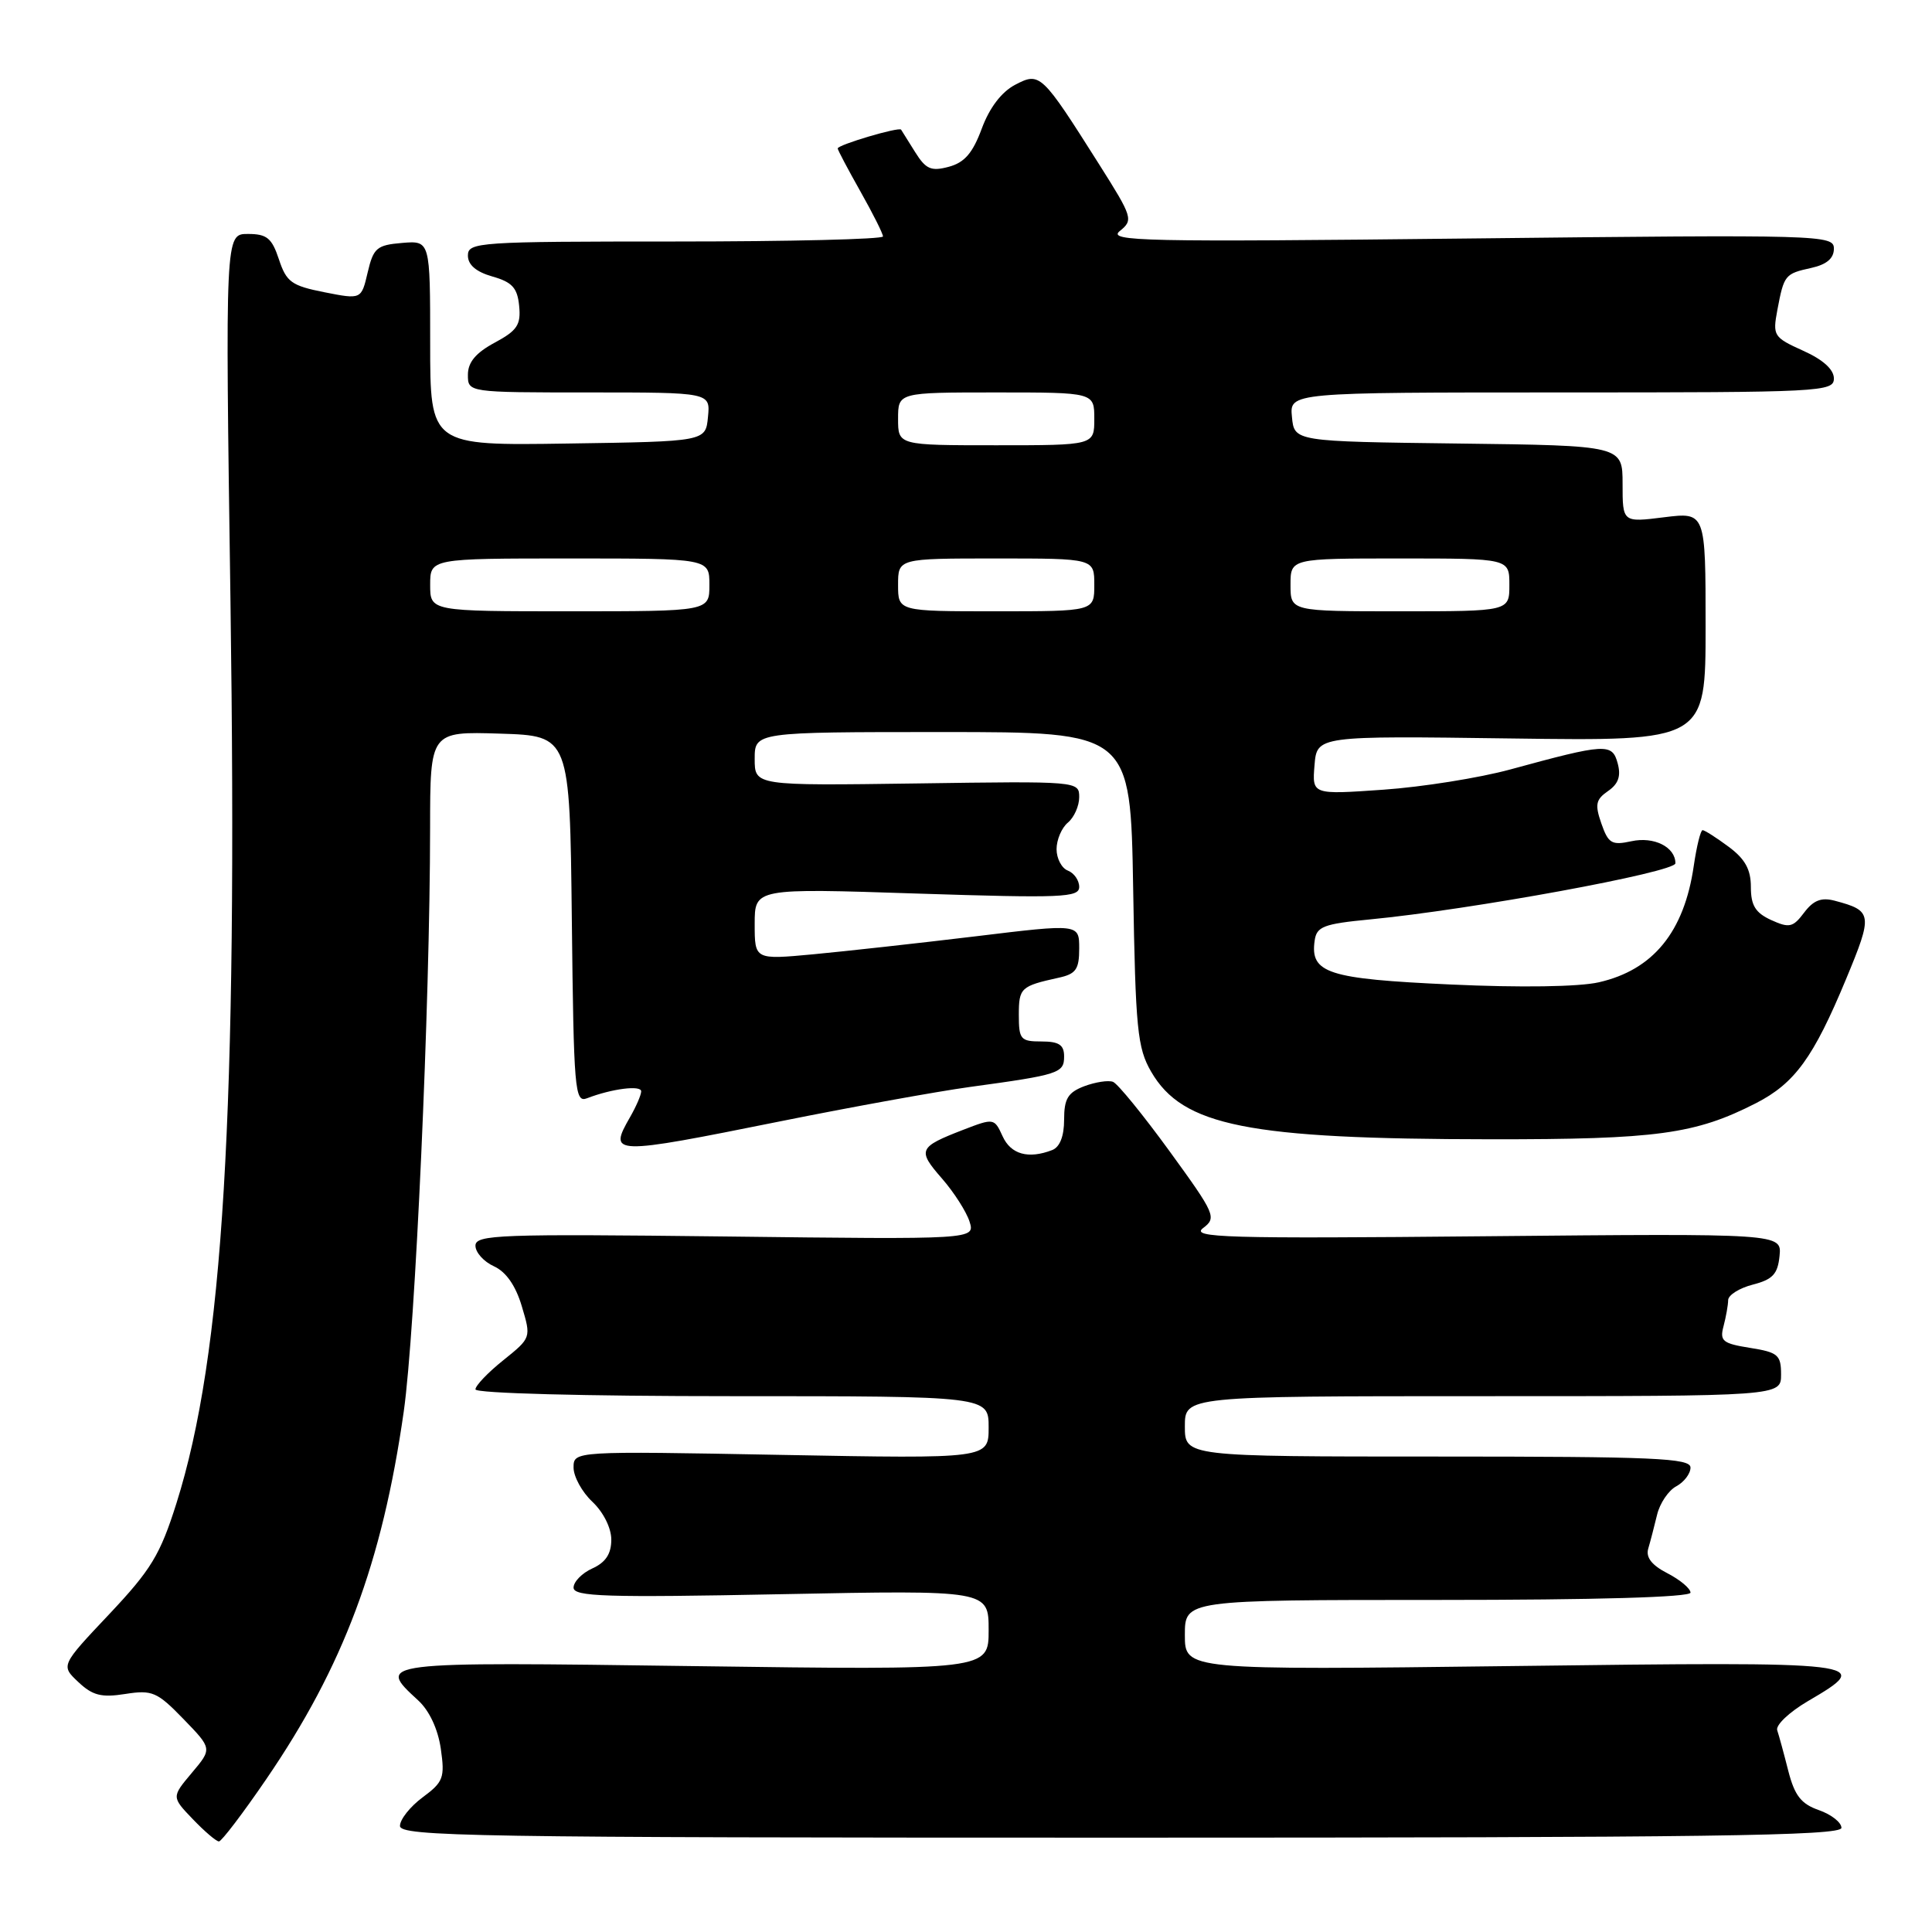 <?xml version="1.0" encoding="UTF-8" standalone="no"?>
<!DOCTYPE svg PUBLIC "-//W3C//DTD SVG 1.1//EN" "http://www.w3.org/Graphics/SVG/1.1/DTD/svg11.dtd" >
<svg xmlns="http://www.w3.org/2000/svg" xmlns:xlink="http://www.w3.org/1999/xlink" version="1.1" viewBox="0 0 256 256">
 <g >
 <path fill="currentColor"
d=" M 35.28 235.75 C 45.50 220.81 50.64 207.08 53.50 187.03 C 55.02 176.34 56.98 133.02 56.99 109.71 C 57.00 96.92 57.00 96.92 66.25 97.21 C 75.50 97.50 75.50 97.50 75.77 121.85 C 76.02 144.47 76.16 146.15 77.77 145.53 C 81.08 144.25 85.00 143.76 84.96 144.62 C 84.95 145.11 84.29 146.62 83.50 148.00 C 80.59 153.08 80.97 153.09 103.45 148.57 C 112.83 146.68 124.10 144.64 128.50 144.03 C 140.36 142.41 141.00 142.20 141.00 139.98 C 141.00 138.45 140.32 138.00 138.00 138.00 C 135.23 138.00 135.00 137.73 135.00 134.47 C 135.00 130.90 135.26 130.66 140.25 129.56 C 142.57 129.06 143.00 128.45 143.00 125.68 C 143.00 122.40 143.00 122.40 129.25 124.07 C 121.69 124.98 112.01 126.05 107.75 126.45 C 100.00 127.17 100.00 127.17 100.00 122.43 C 100.00 117.69 100.00 117.69 121.50 118.40 C 140.73 119.02 143.00 118.93 143.00 117.52 C 143.00 116.65 142.32 115.68 141.50 115.36 C 140.68 115.05 140.00 113.76 140.00 112.52 C 140.00 111.27 140.68 109.68 141.50 109.00 C 142.32 108.32 143.00 106.80 143.00 105.63 C 143.00 103.51 142.86 103.50 121.50 103.81 C 100.00 104.11 100.00 104.11 100.00 100.56 C 100.00 97.00 100.00 97.00 124.90 97.00 C 149.80 97.00 149.80 97.00 150.15 117.75 C 150.46 136.40 150.71 138.85 152.53 142.00 C 156.71 149.21 165.31 150.93 197.50 150.96 C 219.55 150.98 224.62 150.29 232.67 146.18 C 237.82 143.54 240.29 140.14 244.61 129.74 C 248.19 121.13 248.12 120.68 243.11 119.35 C 241.34 118.88 240.29 119.29 239.06 120.92 C 237.58 122.89 237.09 123.00 234.69 121.91 C 232.60 120.95 232.00 119.98 232.00 117.53 C 232.00 115.20 231.23 113.81 229.04 112.19 C 227.41 110.98 225.87 110.00 225.60 110.00 C 225.34 110.00 224.81 112.14 224.43 114.75 C 223.16 123.49 219.05 128.52 211.85 130.16 C 209.22 130.76 201.45 130.88 192.20 130.45 C 175.92 129.71 173.58 128.95 174.20 124.63 C 174.46 122.77 175.38 122.42 181.50 121.83 C 194.86 120.55 222.00 115.57 222.00 114.39 C 222.00 112.23 219.15 110.81 216.16 111.47 C 213.57 112.03 213.11 111.77 212.19 109.12 C 211.31 106.60 211.45 105.94 213.07 104.82 C 214.45 103.87 214.81 102.83 214.35 101.14 C 213.62 98.45 212.79 98.50 200.11 101.96 C 196.04 103.07 188.47 104.28 183.29 104.64 C 173.86 105.30 173.86 105.30 174.18 101.40 C 174.50 97.50 174.50 97.50 200.25 97.85 C 226.00 98.20 226.00 98.20 226.00 83.03 C 226.00 67.86 226.00 67.86 220.50 68.54 C 215.00 69.23 215.00 69.23 215.00 64.13 C 215.00 59.04 215.00 59.04 193.25 58.77 C 171.50 58.50 171.50 58.50 171.19 55.25 C 170.87 52.00 170.87 52.00 206.94 52.00 C 241.35 52.00 243.00 51.92 243.00 50.15 C 243.00 48.96 241.56 47.65 238.92 46.47 C 235.01 44.70 234.87 44.49 235.51 41.07 C 236.39 36.42 236.51 36.27 240.01 35.50 C 242.04 35.05 243.00 34.24 243.00 32.95 C 243.00 31.13 241.55 31.08 194.75 31.60 C 151.42 32.08 146.69 31.98 148.38 30.61 C 150.19 29.15 150.09 28.81 145.65 21.79 C 138.00 9.70 137.81 9.51 134.50 11.24 C 132.70 12.19 131.11 14.28 130.09 17.04 C 128.89 20.28 127.81 21.54 125.72 22.10 C 123.38 22.73 122.68 22.42 121.27 20.17 C 120.36 18.70 119.51 17.36 119.40 17.18 C 119.14 16.78 111.00 19.19 111.00 19.67 C 111.00 19.87 112.35 22.42 114.00 25.35 C 115.65 28.27 117.00 30.96 117.00 31.33 C 117.00 31.70 104.62 32.00 89.50 32.00 C 63.38 32.00 62.00 32.09 62.00 33.86 C 62.00 35.09 63.08 36.02 65.25 36.64 C 67.86 37.38 68.56 38.14 68.79 40.53 C 69.04 43.04 68.54 43.80 65.54 45.41 C 63.04 46.76 62.00 48.00 62.00 49.66 C 62.00 52.00 62.00 52.00 78.06 52.00 C 94.13 52.00 94.13 52.00 93.81 55.25 C 93.50 58.50 93.50 58.50 75.25 58.77 C 57.00 59.05 57.00 59.05 57.00 45.46 C 57.00 31.88 57.00 31.88 53.28 32.19 C 49.93 32.47 49.48 32.85 48.72 36.09 C 47.88 39.69 47.88 39.69 42.97 38.72 C 38.63 37.86 37.95 37.37 36.96 34.37 C 36.02 31.54 35.37 31.00 32.84 31.00 C 29.84 31.00 29.84 31.00 30.54 79.75 C 31.50 147.68 29.59 179.52 23.38 199.19 C 21.22 206.03 20.03 207.99 14.47 213.89 C 8.05 220.69 8.05 220.69 10.38 222.88 C 12.26 224.66 13.44 224.96 16.60 224.46 C 20.17 223.90 20.82 224.18 24.31 227.78 C 28.12 231.71 28.12 231.71 25.42 234.91 C 22.73 238.11 22.73 238.11 25.55 241.05 C 27.10 242.67 28.66 244.00 29.01 244.00 C 29.35 244.00 32.18 240.29 35.28 235.75 Z  M 244.00 242.20 C 244.00 241.48 242.66 240.43 241.01 239.85 C 238.66 239.03 237.80 237.93 236.96 234.66 C 236.38 232.37 235.72 229.95 235.49 229.27 C 235.26 228.59 237.09 226.86 239.54 225.42 C 248.41 220.23 247.84 220.16 200.50 220.76 C 157.00 221.30 157.00 221.30 157.00 216.65 C 157.00 212.00 157.00 212.00 190.50 212.00 C 211.58 212.00 224.00 211.64 224.00 211.03 C 224.00 210.49 222.63 209.34 220.95 208.47 C 218.86 207.40 218.06 206.36 218.40 205.20 C 218.68 204.26 219.20 202.25 219.57 200.72 C 219.93 199.20 221.08 197.49 222.12 196.94 C 223.15 196.38 224.00 195.27 224.00 194.46 C 224.00 193.21 219.25 193.00 190.50 193.00 C 157.00 193.00 157.00 193.00 157.00 189.00 C 157.00 185.00 157.00 185.00 196.50 185.00 C 236.00 185.00 236.00 185.00 236.00 182.13 C 236.00 179.54 235.60 179.19 231.89 178.60 C 228.25 178.02 227.85 177.69 228.38 175.72 C 228.70 174.50 228.98 172.95 228.99 172.28 C 228.99 171.61 230.46 170.68 232.25 170.22 C 234.89 169.54 235.56 168.83 235.80 166.41 C 236.09 163.44 236.09 163.44 196.80 163.81 C 162.35 164.14 157.74 164.00 159.41 162.73 C 161.24 161.35 161.05 160.91 154.97 152.54 C 151.47 147.73 148.10 143.59 147.48 143.35 C 146.86 143.11 145.14 143.38 143.67 143.93 C 141.50 144.76 141.00 145.58 141.00 148.37 C 141.00 150.56 140.43 152.00 139.42 152.39 C 136.26 153.61 133.94 152.96 132.85 150.56 C 131.75 148.15 131.69 148.14 127.62 149.71 C 121.70 152.00 121.53 152.39 124.79 156.13 C 126.41 157.98 128.06 160.57 128.47 161.87 C 129.21 164.24 129.21 164.24 96.11 163.84 C 66.14 163.49 63.00 163.60 63.00 165.06 C 63.00 165.95 64.10 167.18 65.45 167.79 C 67.05 168.52 68.33 170.35 69.14 173.08 C 70.39 177.26 70.39 177.26 66.70 180.23 C 64.66 181.86 63.00 183.60 63.00 184.10 C 63.00 184.62 77.43 185.00 97.00 185.00 C 131.00 185.00 131.00 185.00 131.00 189.14 C 131.00 193.29 131.00 193.29 103.50 192.78 C 76.00 192.27 76.00 192.27 76.00 194.46 C 76.00 195.66 77.12 197.71 78.50 199.00 C 79.95 200.37 81.00 202.46 81.00 204.01 C 81.00 205.89 80.26 207.02 78.50 207.82 C 77.12 208.44 76.00 209.59 76.00 210.37 C 76.00 211.56 80.24 211.70 103.50 211.24 C 131.00 210.70 131.00 210.70 131.00 216.00 C 131.00 221.30 131.00 221.30 92.00 220.77 C 49.85 220.19 49.84 220.19 55.40 225.30 C 56.89 226.66 58.03 229.11 58.41 231.72 C 58.96 235.56 58.75 236.12 56.01 238.15 C 54.35 239.38 53.00 241.08 53.00 241.94 C 53.00 243.34 62.59 243.50 148.50 243.50 C 226.27 243.50 244.00 243.26 244.00 242.20 Z  M 57.00 77.50 C 57.00 74.00 57.00 74.00 75.50 74.00 C 94.00 74.00 94.00 74.00 94.00 77.50 C 94.00 81.00 94.00 81.00 75.50 81.00 C 57.00 81.00 57.00 81.00 57.00 77.50 Z  M 119.00 77.50 C 119.00 74.00 119.00 74.00 132.00 74.00 C 145.00 74.00 145.00 74.00 145.00 77.50 C 145.00 81.00 145.00 81.00 132.00 81.00 C 119.00 81.00 119.00 81.00 119.00 77.50 Z  M 171.00 77.50 C 171.00 74.00 171.00 74.00 185.50 74.00 C 200.00 74.00 200.00 74.00 200.00 77.50 C 200.00 81.00 200.00 81.00 185.50 81.00 C 171.00 81.00 171.00 81.00 171.00 77.50 Z  M 119.00 55.50 C 119.00 52.00 119.00 52.00 132.00 52.00 C 145.00 52.00 145.00 52.00 145.00 55.50 C 145.00 59.00 145.00 59.00 132.00 59.00 C 119.00 59.00 119.00 59.00 119.00 55.50 Z "/>
</g>
</svg>